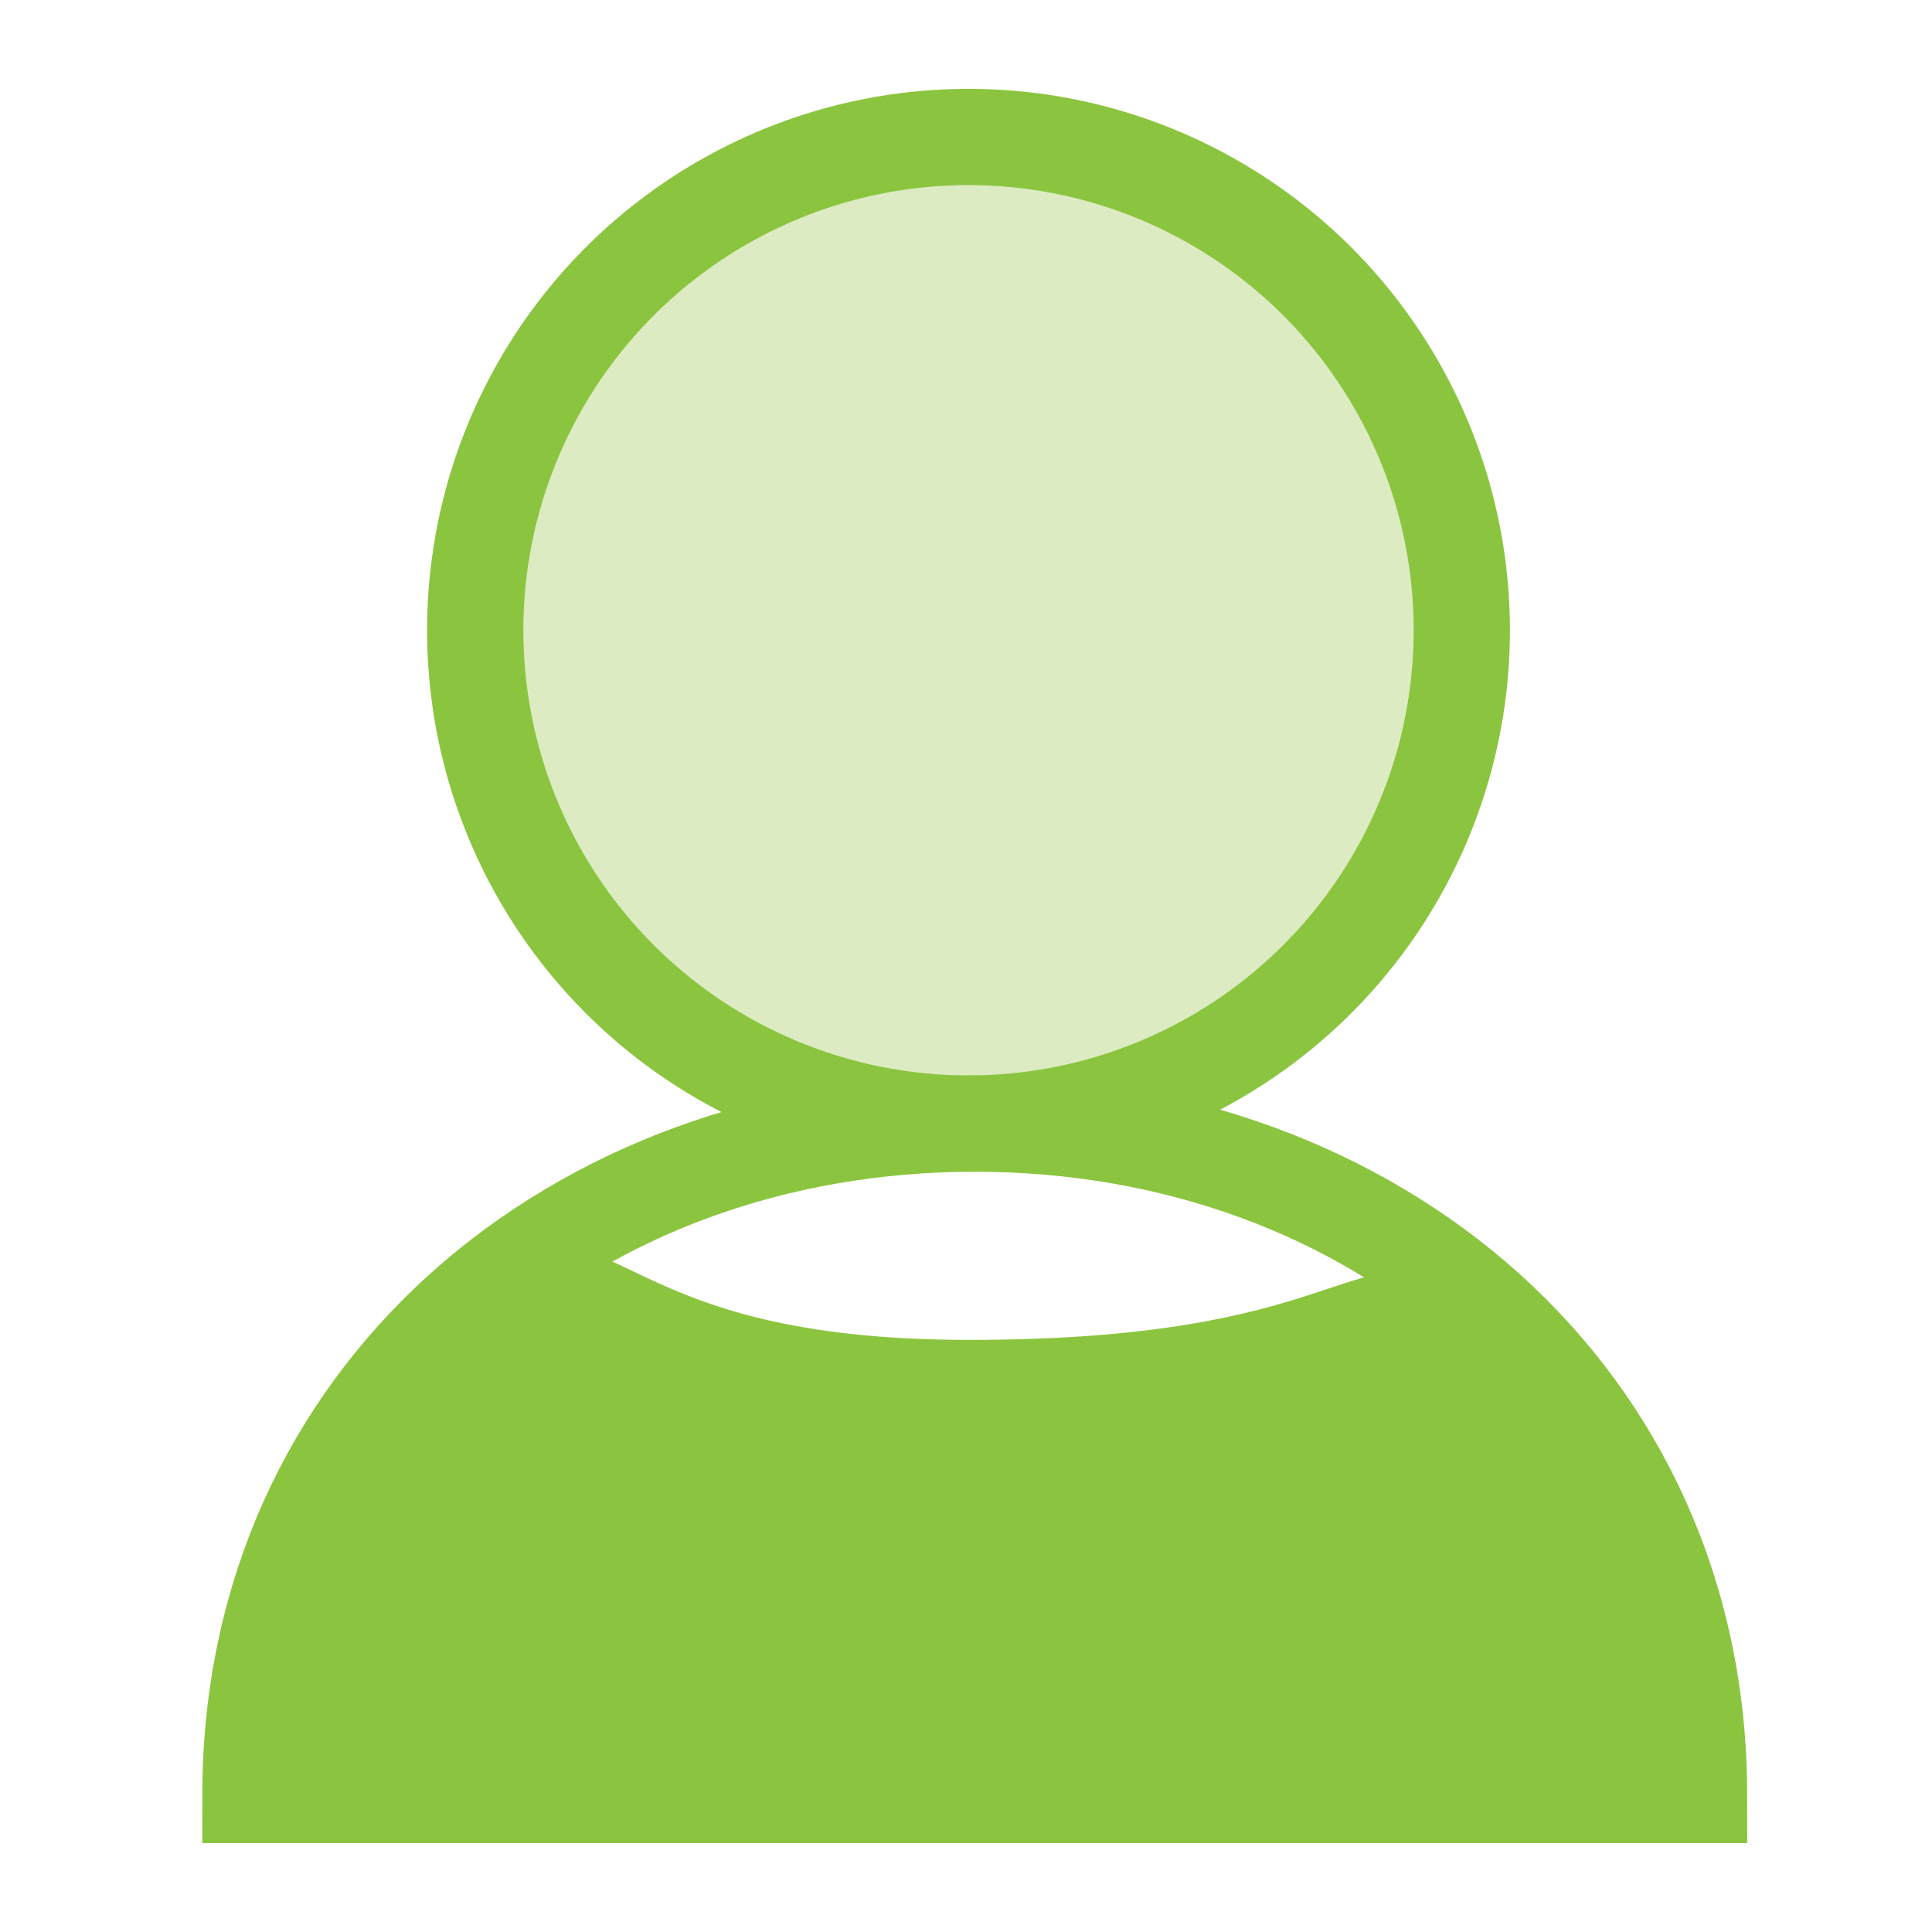 <?xml version="1.0" encoding="UTF-8"?>
<svg id="Layer_1" data-name="Layer 1" xmlns="http://www.w3.org/2000/svg" viewBox="0 0 400 400">
  <defs>
    <style>
      .cls-1 {
        fill: #ddebc3;
        stroke-width: 19.93px;
      }

      .cls-1, .cls-2 {
        stroke: #8bc53f;
        stroke-linecap: round;
        stroke-miterlimit: 10;
      }

      .cls-2 {
        fill: none;
        stroke-width: 19.93px;
      }

      .cls-3 {
        fill: #8bc53f;
        stroke-width: 0px;
      }
    </style>
  </defs>
  <circle class="cls-1" cx="200.52" cy="130.49" r="102.13"/>
  <path class="cls-3" d="m351.97,370.14c0-54.28-9.27-88.9-49.51-104.6-24.14-9.42-24.36,11.87-101.81,11.87-73.13,0-71.55-28.49-97.51-16.32-35.61,16.69-55.11,58.82-55.11,109.05"/>
  <path class="cls-2" d="m51.85,371.64c0-82.82,67.14-139.01,149.96-139.01s149.96,56.19,149.96,139.01H51.85Z"/>
</svg>